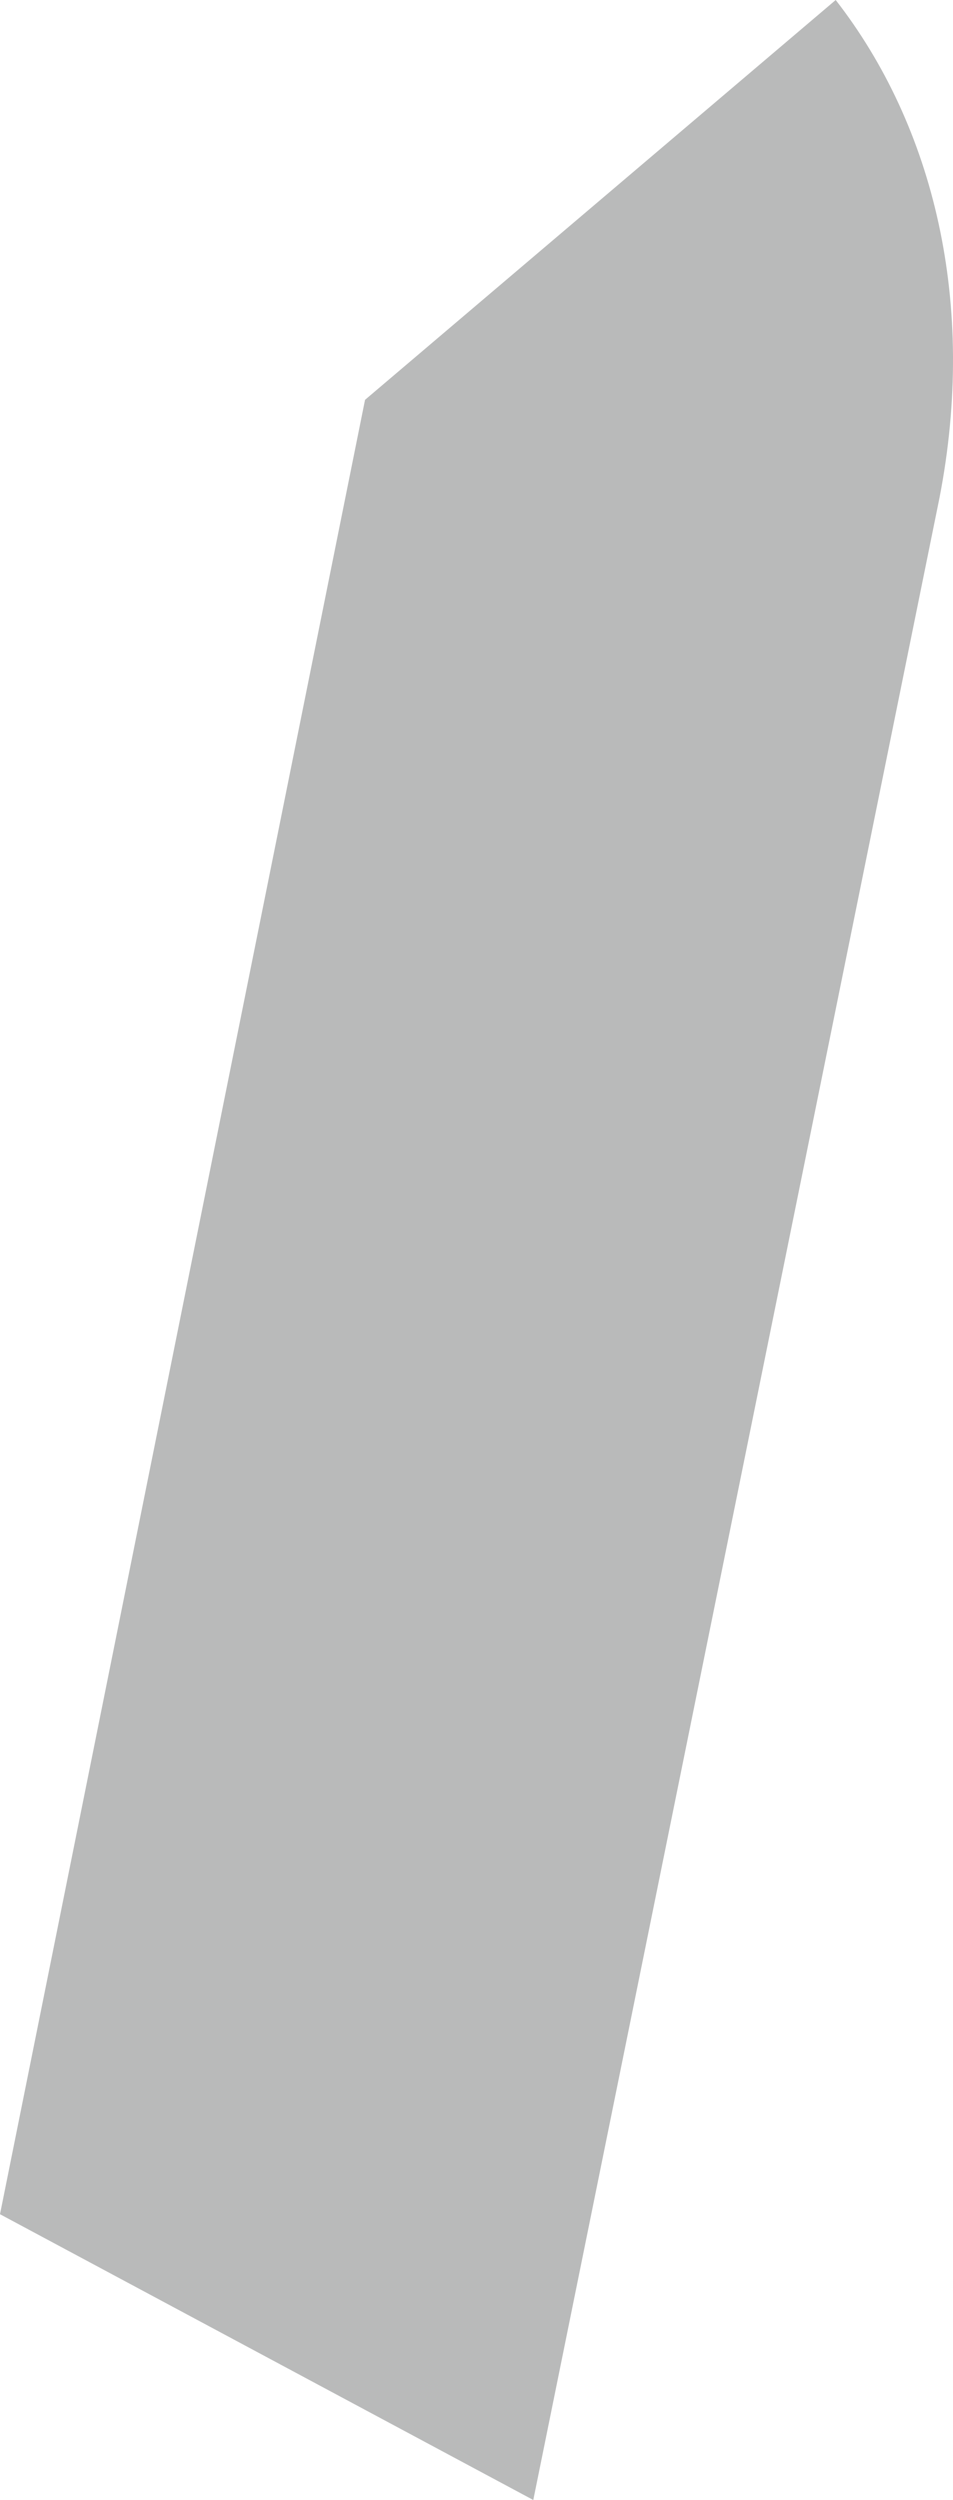 <?xml version="1.0" encoding="utf-8"?>
<!-- Generator: Adobe Illustrator 16.0.0, SVG Export Plug-In . SVG Version: 6.00 Build 0)  -->
<!DOCTYPE svg PUBLIC "-//W3C//DTD SVG 1.1//EN" "http://www.w3.org/Graphics/SVG/1.1/DTD/svg11.dtd">
<svg version="1.1" id="Layer_1" xmlns="http://www.w3.org/2000/svg" xmlns:xlink="http://www.w3.org/1999/xlink" x="0px" y="0px"
	 width="15.095px" height="39.567px" viewBox="0 0 15.095 39.567" enable-background="new 0 0 15.095 39.567" xml:space="preserve">
<path fill-rule="evenodd" clip-rule="evenodd" fill="#B9BABA" d="M13.237,0c1.56,2.004,2.239,4.81,1.645,7.874L8.447,39.567
	L0,35.044L5.782,6.328L13.237,0z"/>
</svg>
